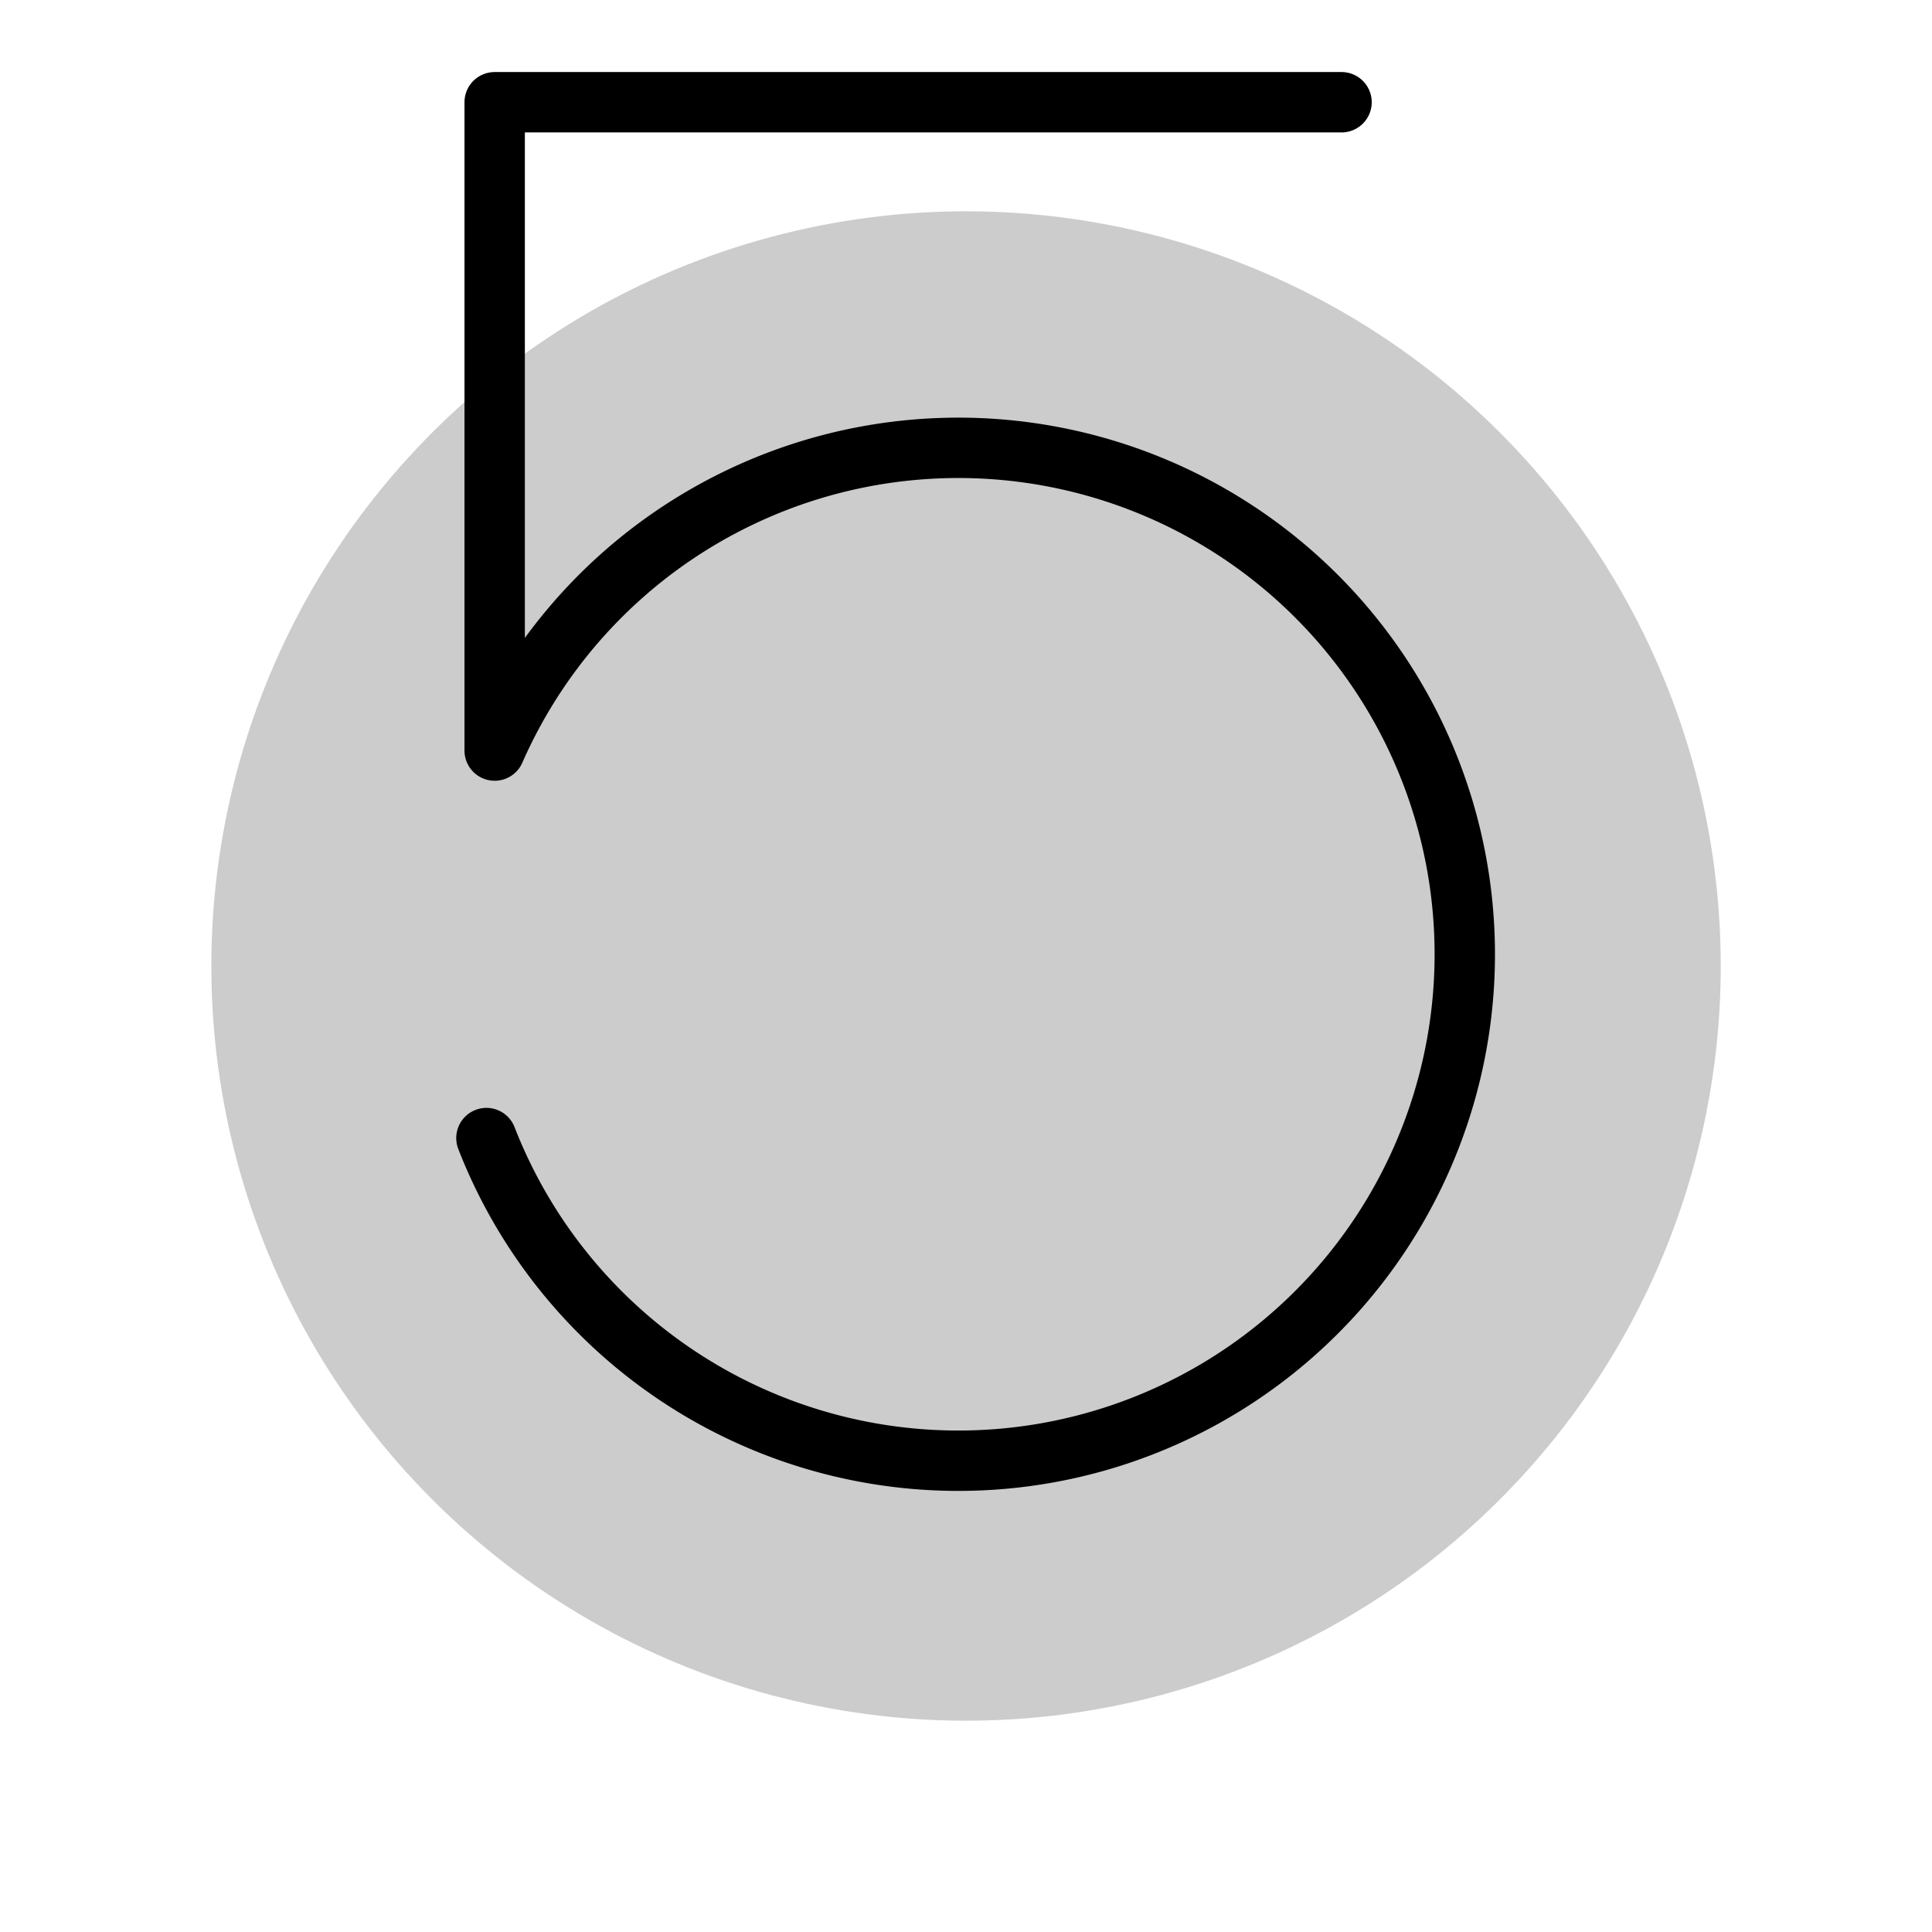 <svg xmlns="http://www.w3.org/2000/svg" viewBox="0 0 192 192"><defs><style>.cls-1{fill:#ccc;}.cls-2{fill:none;stroke:#000;stroke-linecap:round;stroke-linejoin:round;stroke-width:6px;}</style></defs><title>app_500_px</title><g id="Mk1_Backdrop"><circle class="cls-1" cx="96" cy="96" r="75" transform="translate(-39.76 96) rotate(-45)"/></g><g id="Mk1_5P"><path class="cls-2" d="M133.32,10.16H49.16V74.59a50.33,50.33,0,1,1-.82,38.51"/></g></svg>